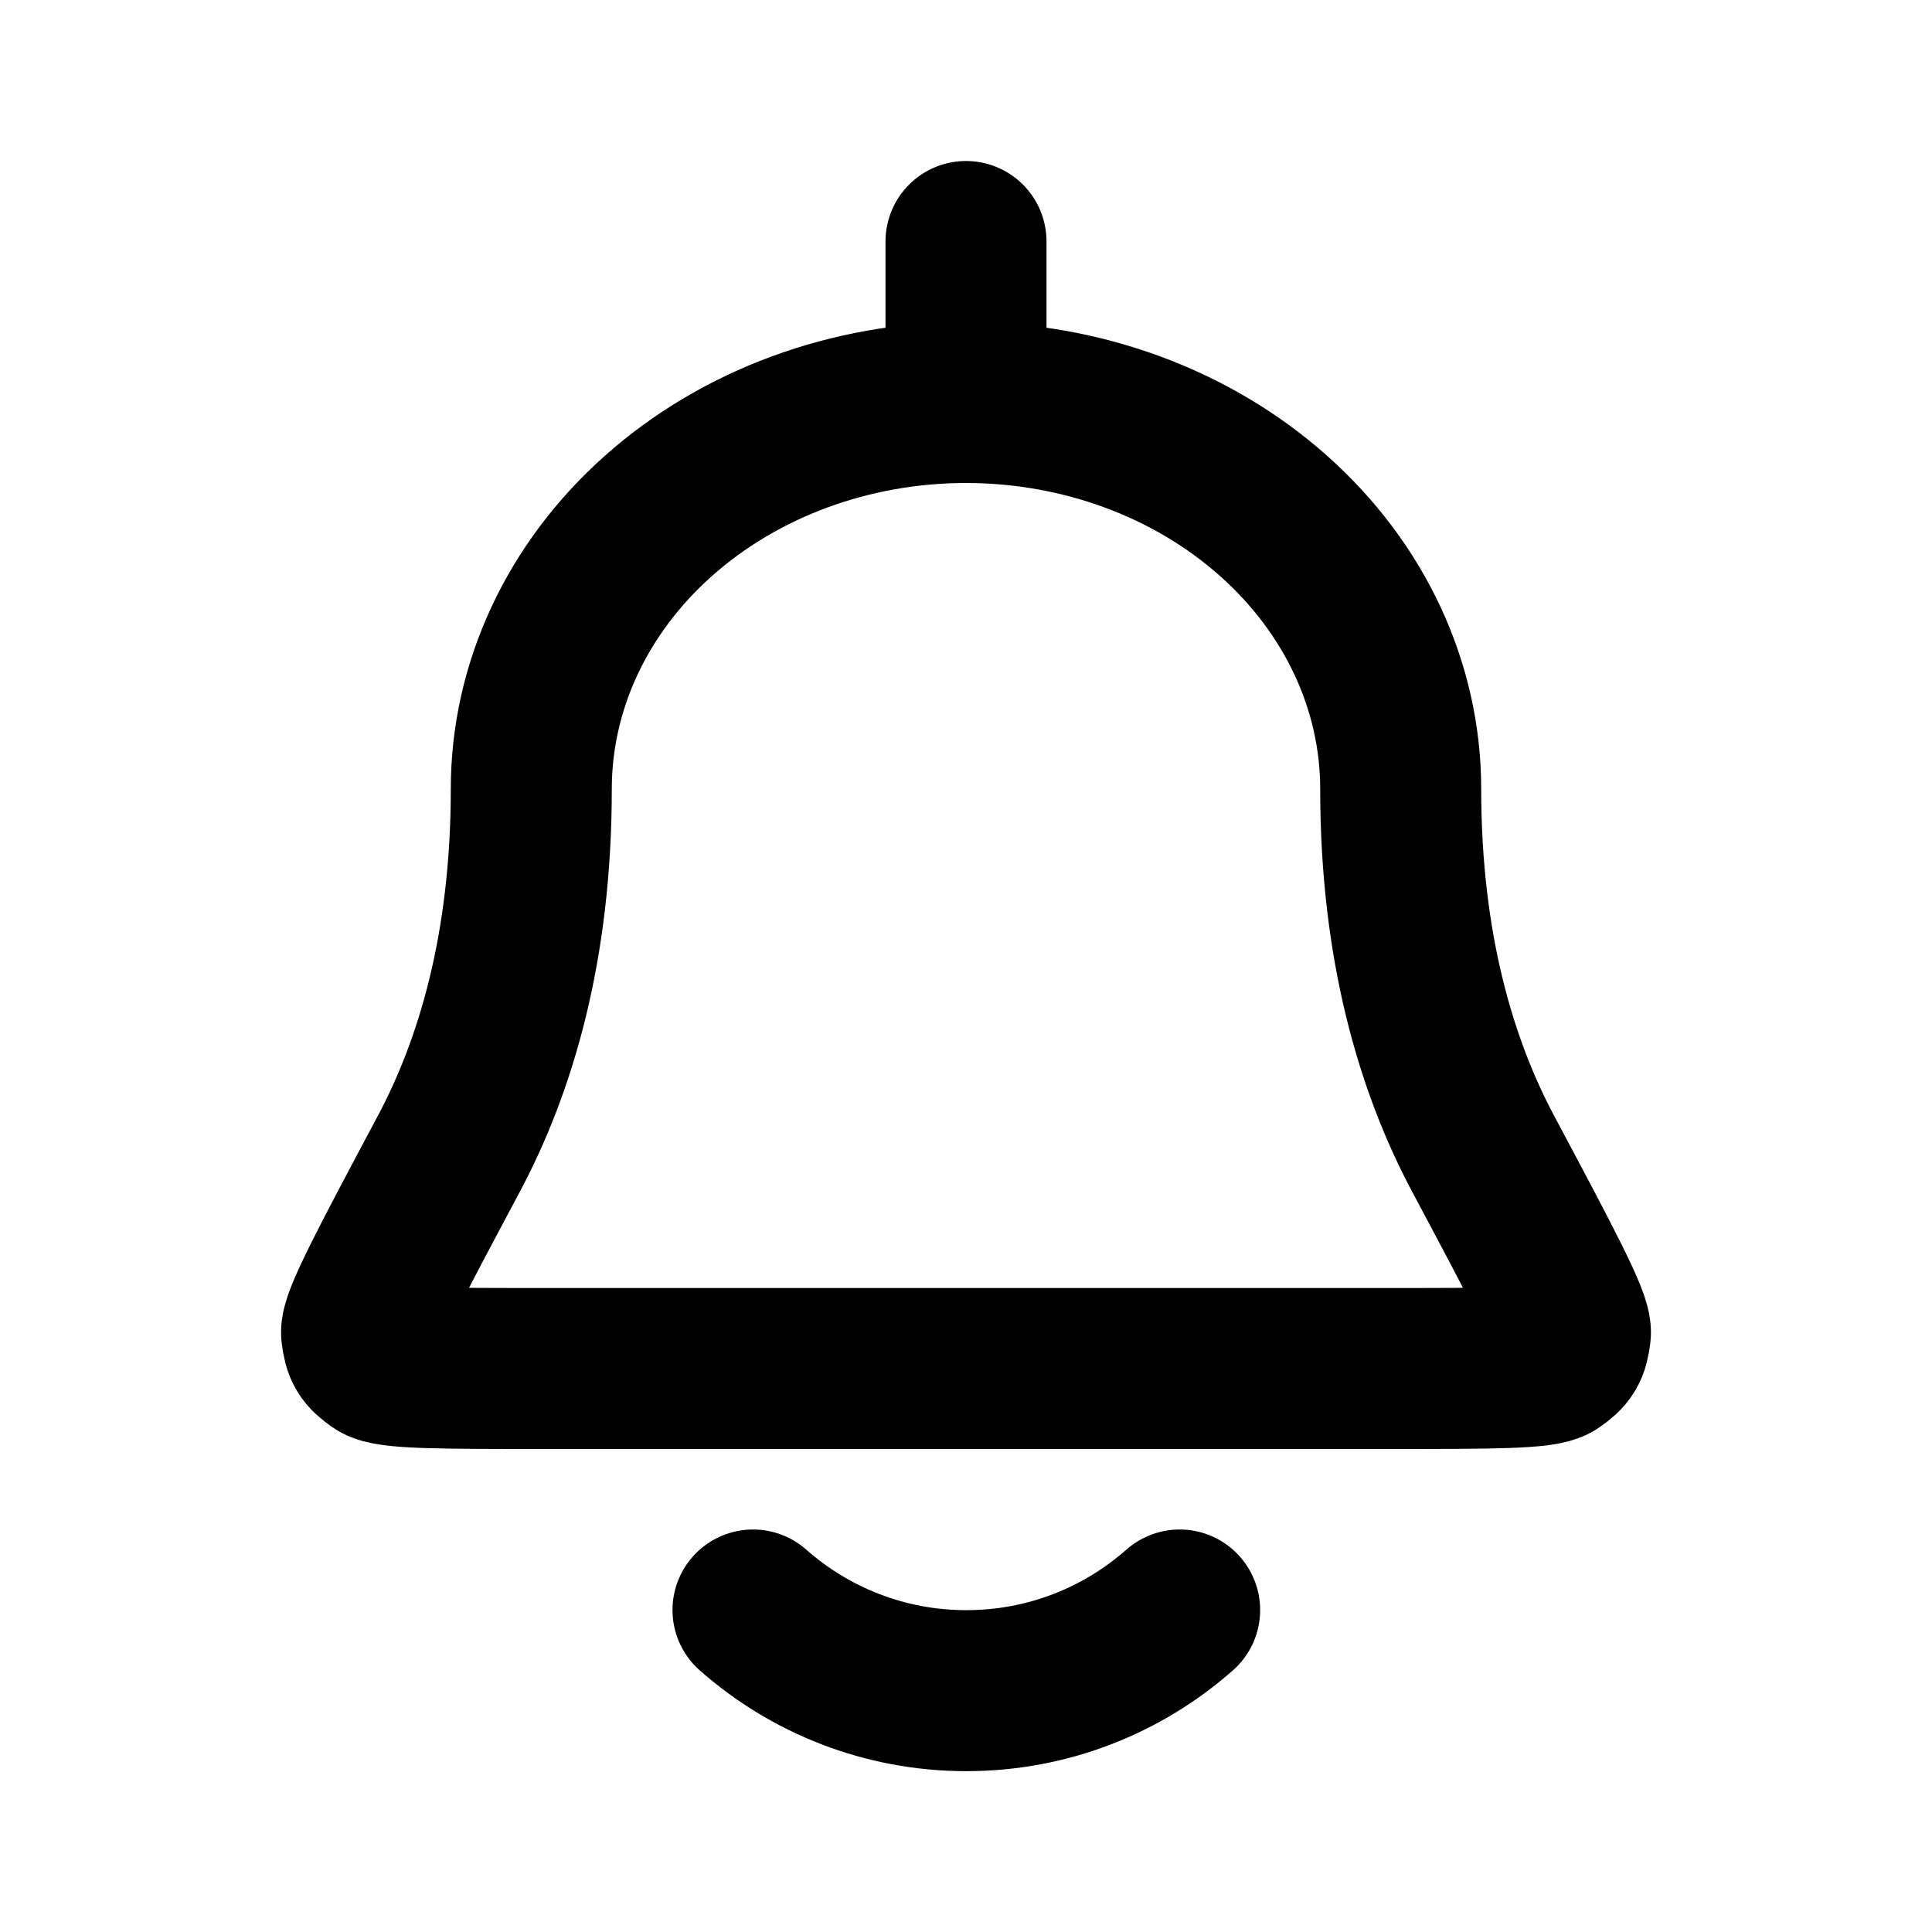 <svg width="24" height="24" viewBox="0 0 24 24" fill="none" xmlns="http://www.w3.org/2000/svg">
<path d="M12 5C13.432 5 14.806 5.506 15.818 6.406C16.831 7.306 17.4 8.527 17.4 9.8C17.4 11.769 17.845 13.244 18.422 14.328C19.16 15.713 19.528 16.406 19.508 16.564C19.484 16.749 19.453 16.8 19.302 16.907C19.172 17 18.524 17 17.23 17H6.77C5.475 17 4.828 17 4.698 16.907C4.546 16.8 4.516 16.749 4.492 16.564C4.472 16.406 4.84 15.713 5.578 14.328C6.155 13.244 6.6 11.769 6.6 9.8C6.6 8.527 7.169 7.306 8.182 6.406C9.194 5.506 10.568 5 12 5ZM12 5V3M9.354 20C10.06 20.623 10.988 21.002 12.004 21.002C13.02 21.002 13.948 20.623 14.654 20" stroke="black" stroke-width="2" stroke-linecap="round" stroke-linejoin="round"/>
</svg>
